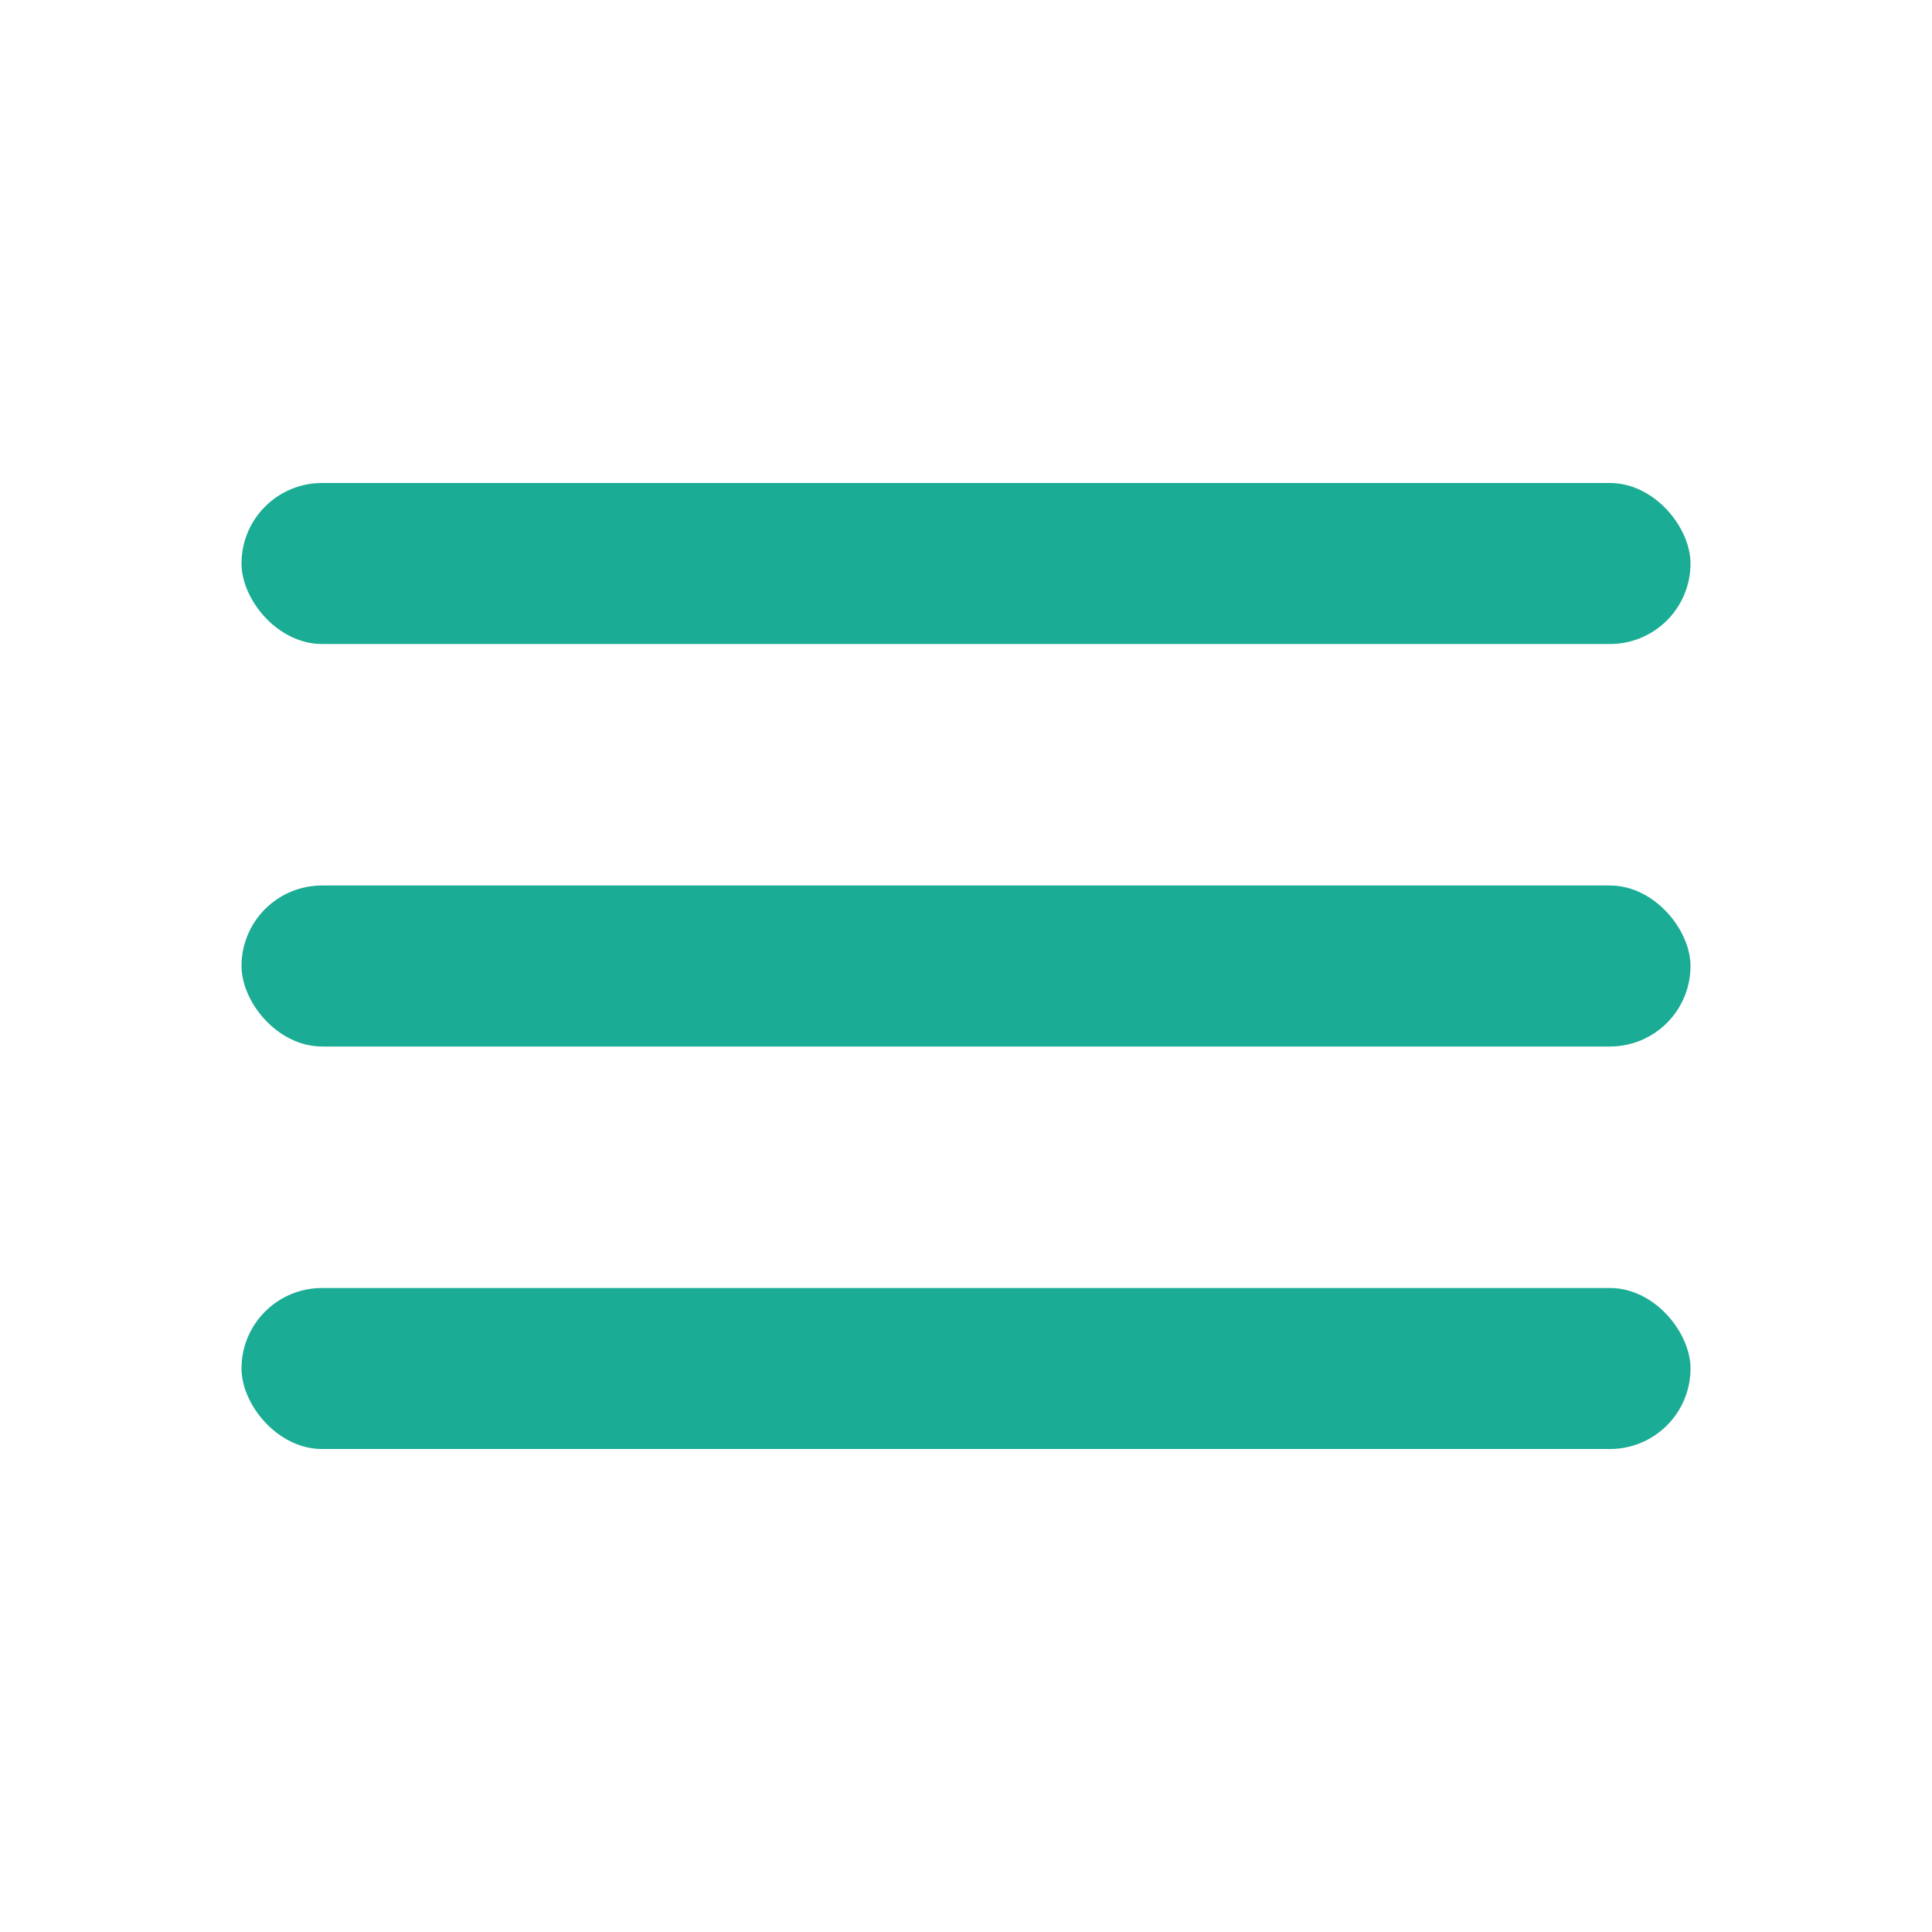 <?xml version="1.0" encoding="UTF-8" standalone="no"?>
<svg width="24px" height="24px" viewBox="0 0 24 24" version="1.1" xmlns="http://www.w3.org/2000/svg" xmlns:xlink="http://www.w3.org/1999/xlink">
    <!-- Generator: Sketch 43.2 (39069) - http://www.bohemiancoding.com/sketch -->
    <title>icons/menu</title>
    <desc>Created with Sketch.</desc>
    <defs></defs>
    <g id="Symbols" stroke="none" stroke-width="1" fill="none" fill-rule="evenodd">
        <g id="icons/menu">
            <g id="menu">
                <rect id="bounds" x="0" y="0" width="24" height="24"></rect>
                <rect id="Rectangle" fill="#1BAC95" x="3" y="6" width="18" height="2" rx="1"></rect>
                <rect id="Rectangle-Copy" fill="#1BAC95" x="3" y="11" width="18" height="2" rx="1"></rect>
                <rect id="Rectangle-Copy-2" fill="#1BAC95" x="3" y="16" width="18" height="2" rx="1"></rect>
            </g>
        </g>
    </g>
</svg>